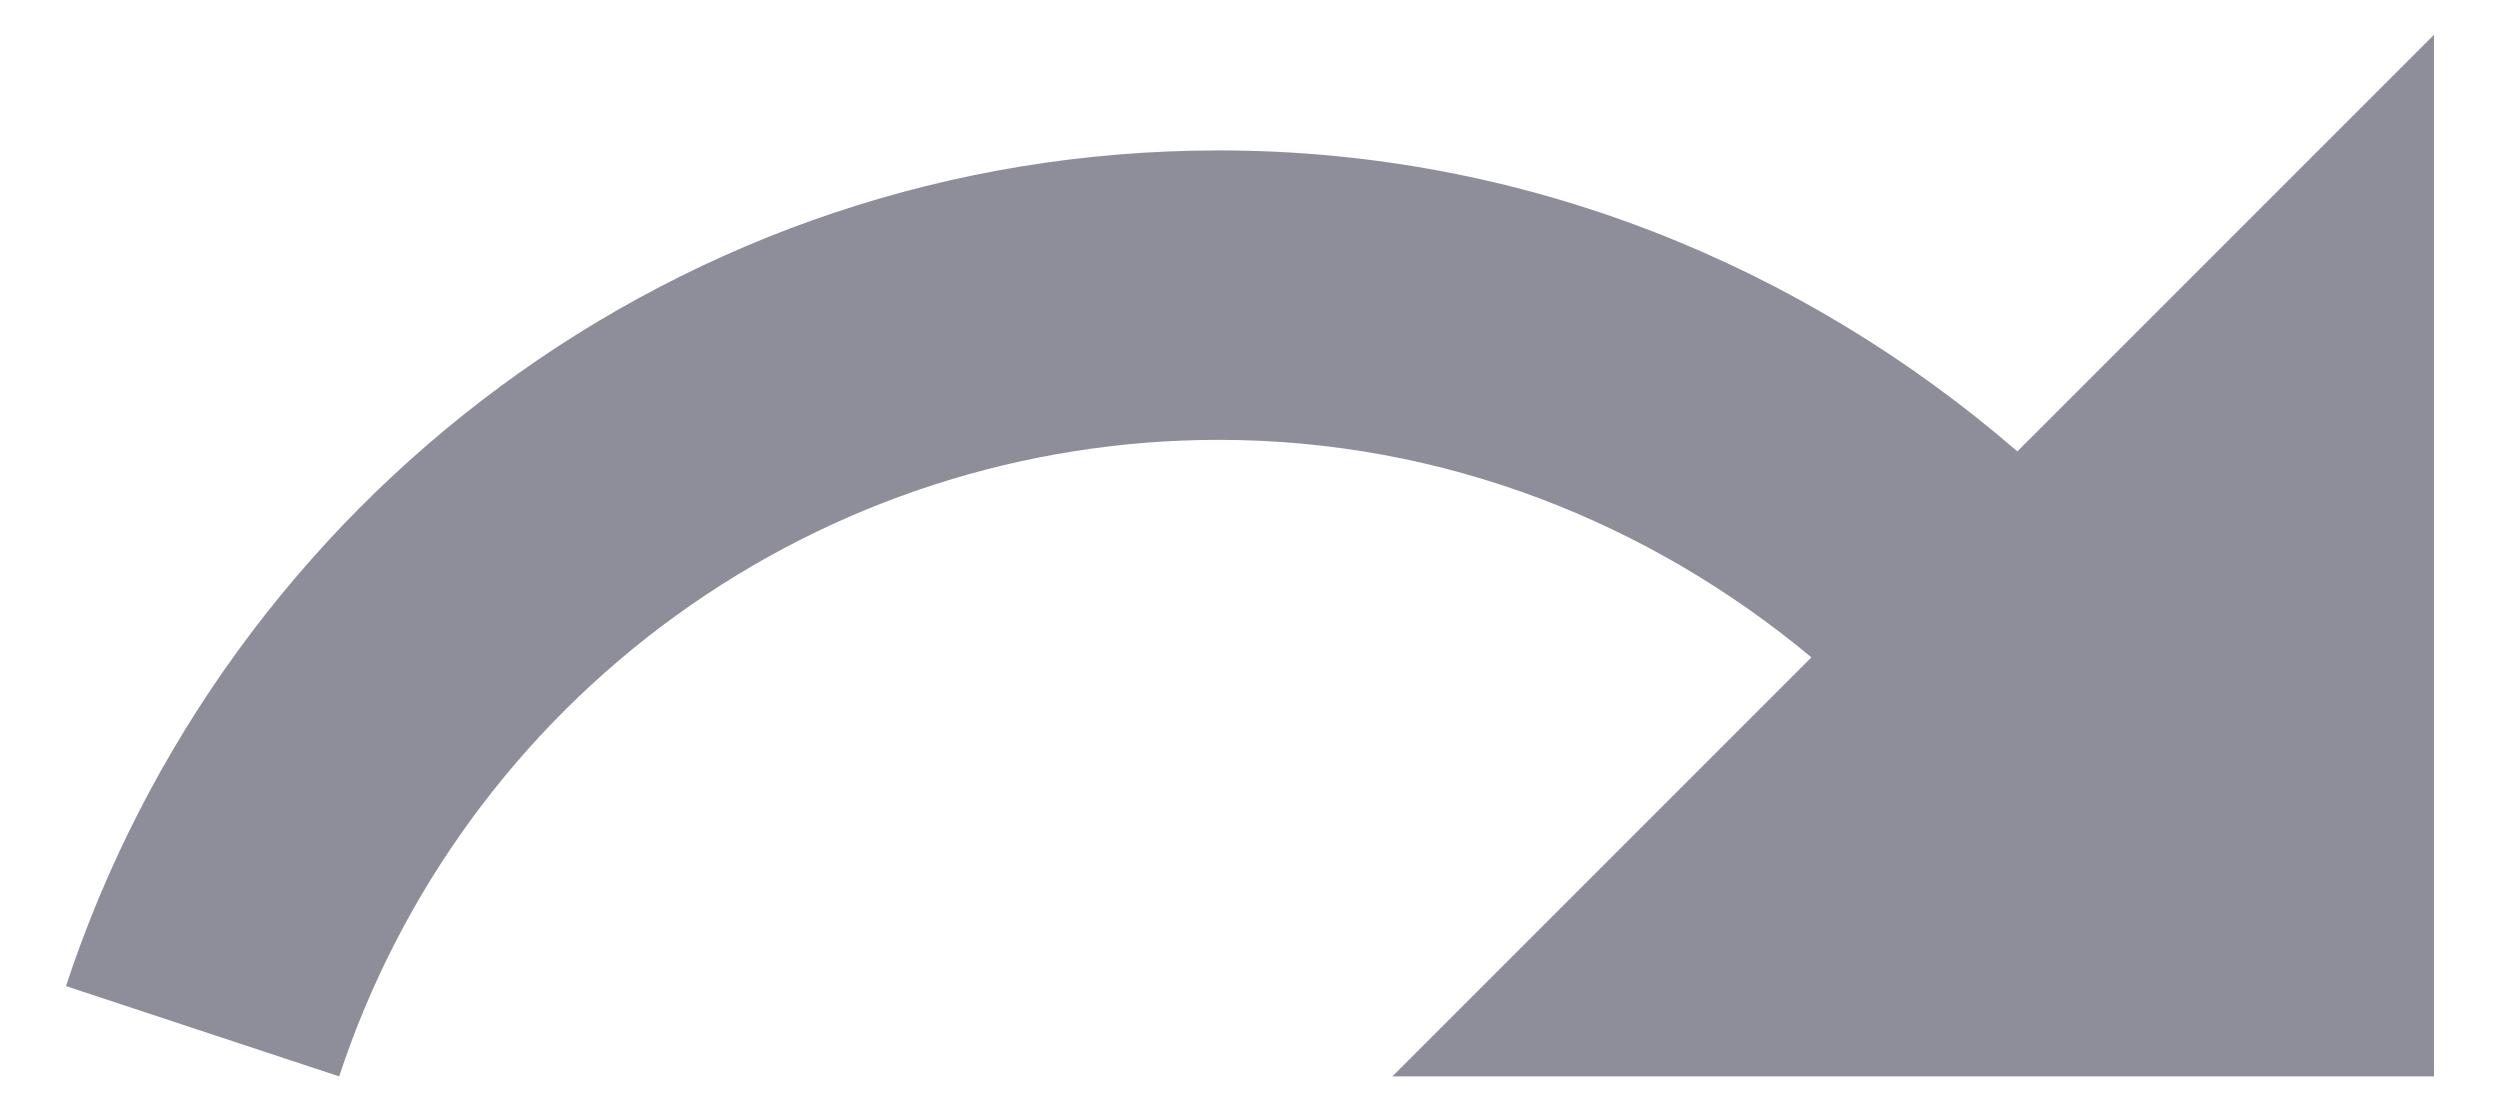 <svg width="18" height="8" viewBox="0 0 18 8" fill="none" xmlns="http://www.w3.org/2000/svg">
<path id="Vector" d="M14.525 3.25C12.983 1.917 10.983 1.083 8.775 1.083C4.9 1.083 1.625 3.608 0.475 7.1L2.442 7.75C2.881 6.417 3.729 5.256 4.866 4.433C6.003 3.61 7.371 3.167 8.775 3.167C10.4 3.167 11.883 3.767 13.042 4.733L10.025 7.75H17.525V0.25L14.525 3.25Z" fill="#8D8E9A"/>
</svg>
